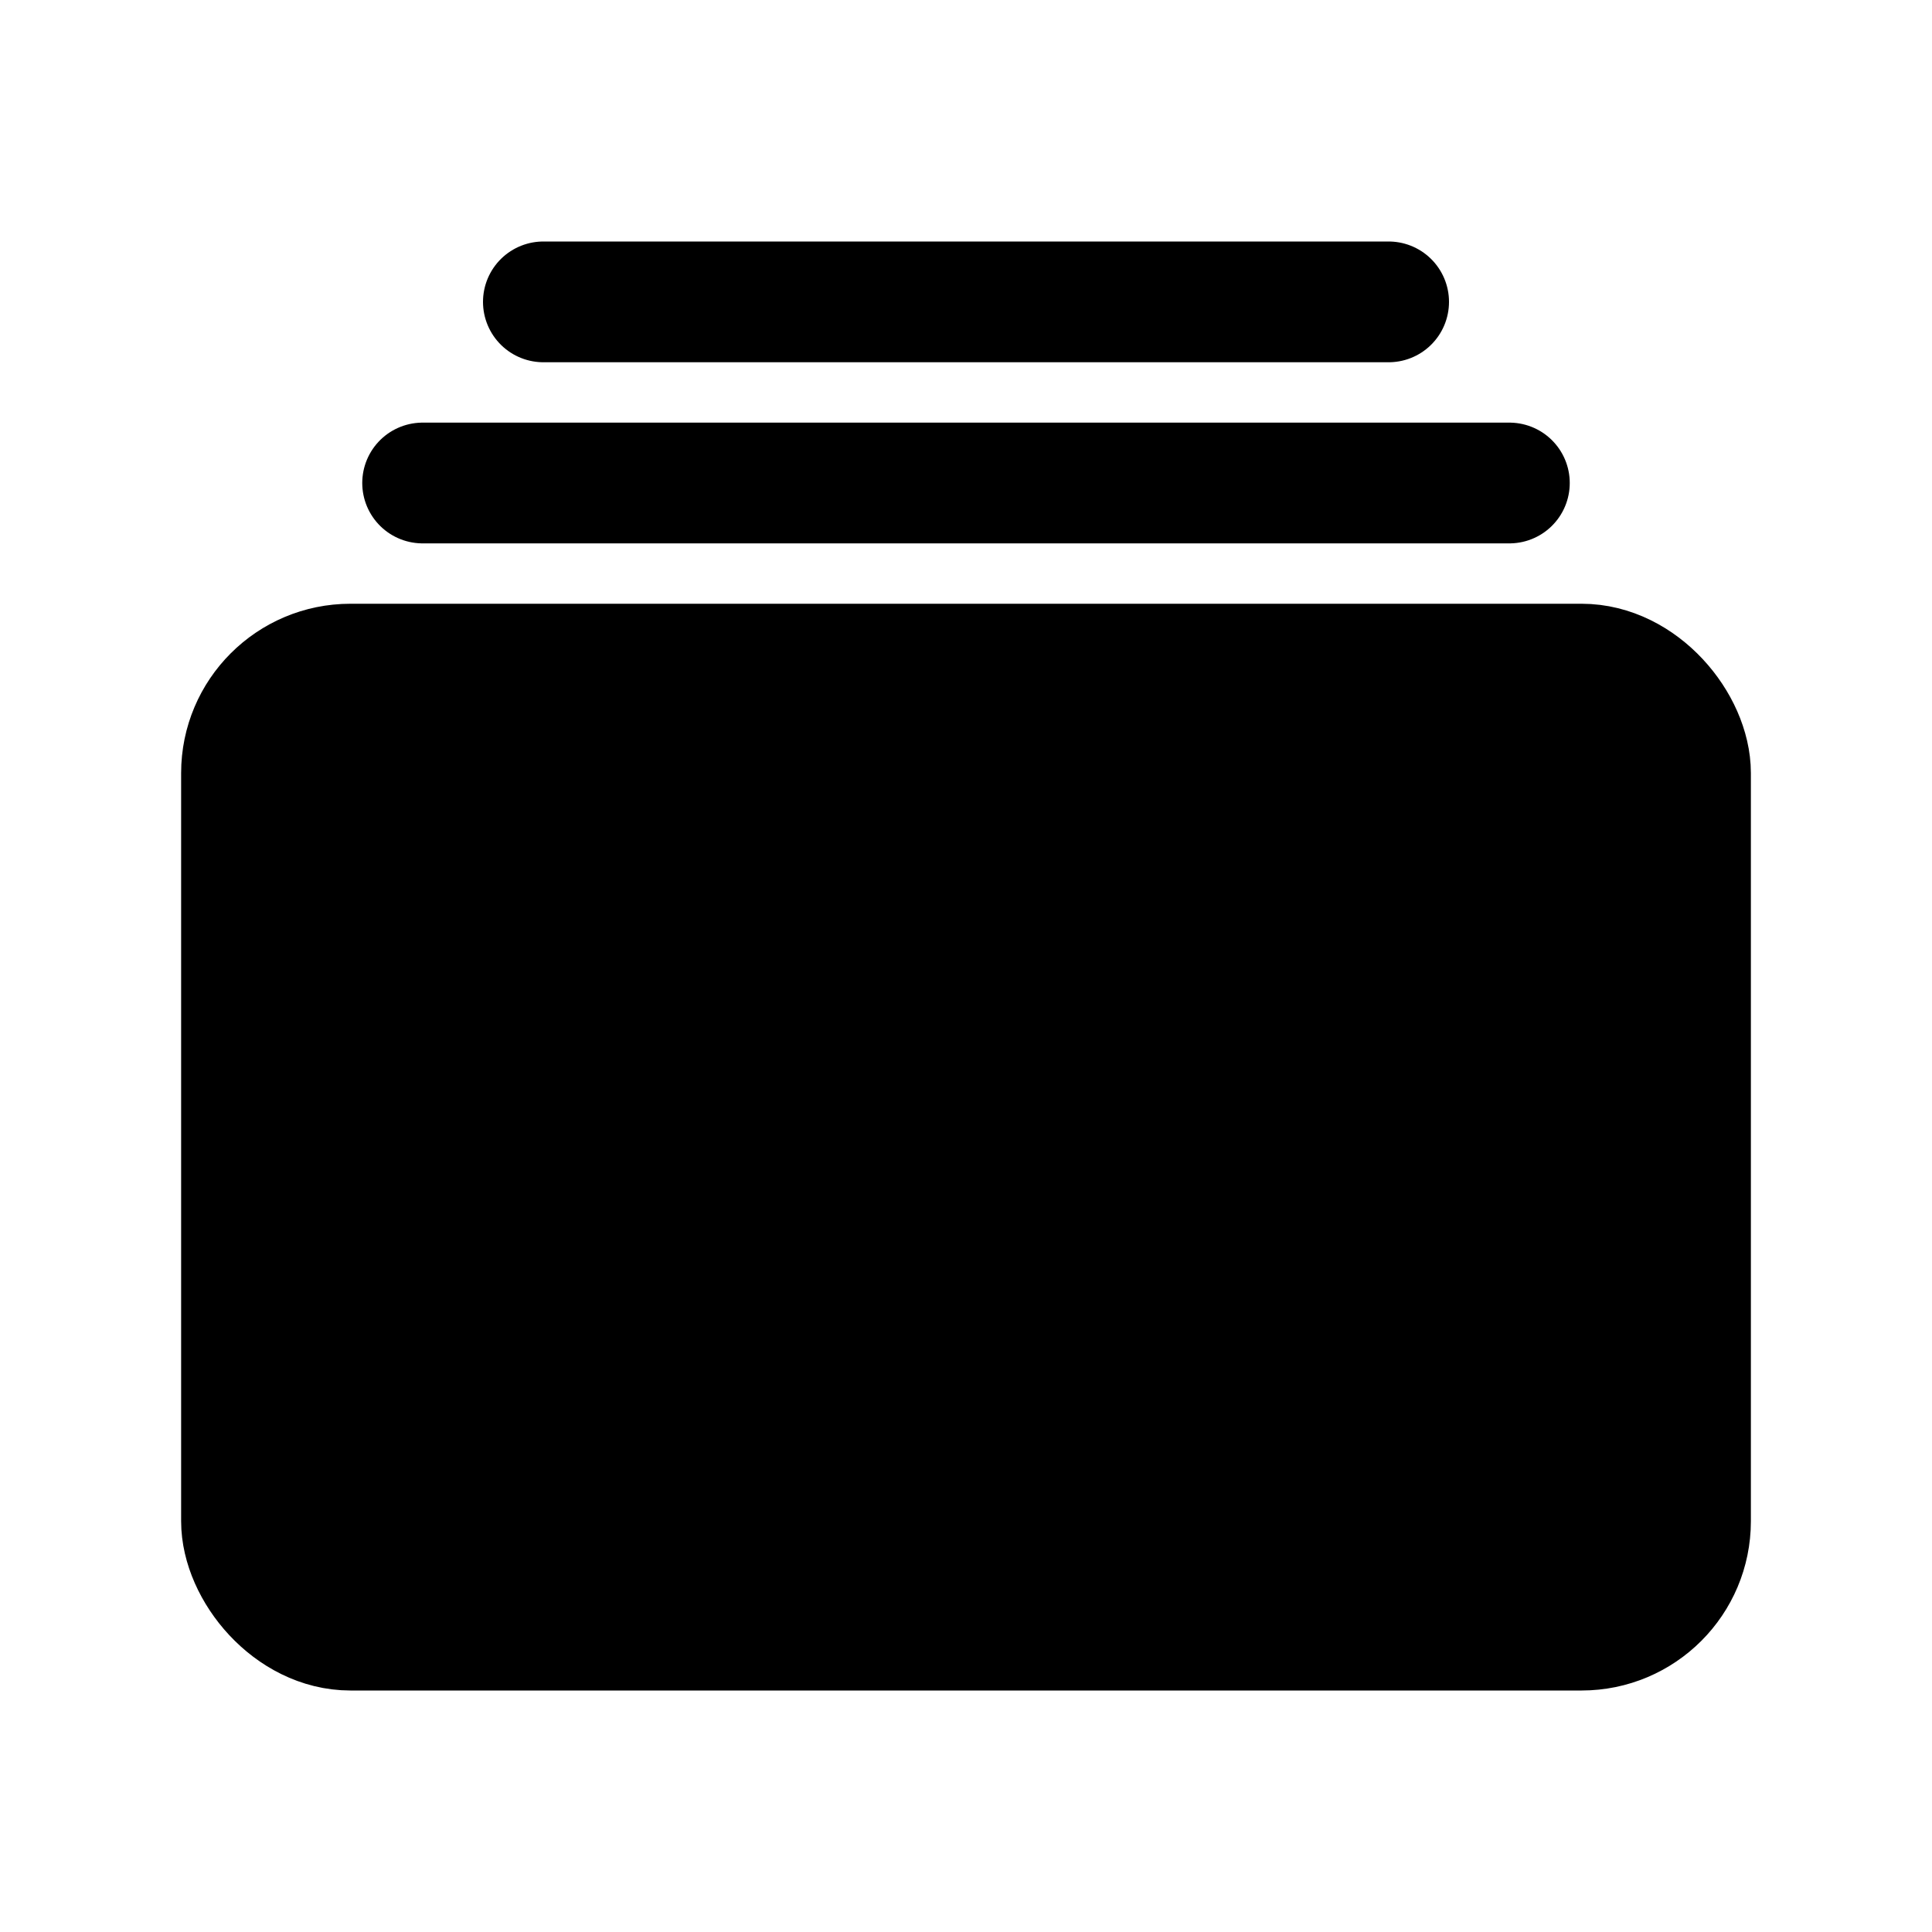 <svg xmlns="http://www.w3.org/2000/svg" width="24" height="24" viewBox="0 0 512 512">
    <rect x="64" y="176" width="384" height="256" rx="28.87" ry="28.87" style="stroke:currentColor;stroke-linejoin:round;stroke-width:32px"/>
    <line x1="144" y1="80" x2="368" y2="80" style="stroke:currentColor;stroke-linecap:round;stroke-miterlimit:10;stroke-width:32px"/>
    <line x1="112" y1="128" x2="400" y2="128" style="stroke:currentColor;stroke-linecap:round;stroke-miterlimit:10;stroke-width:32px"/>
</svg>
